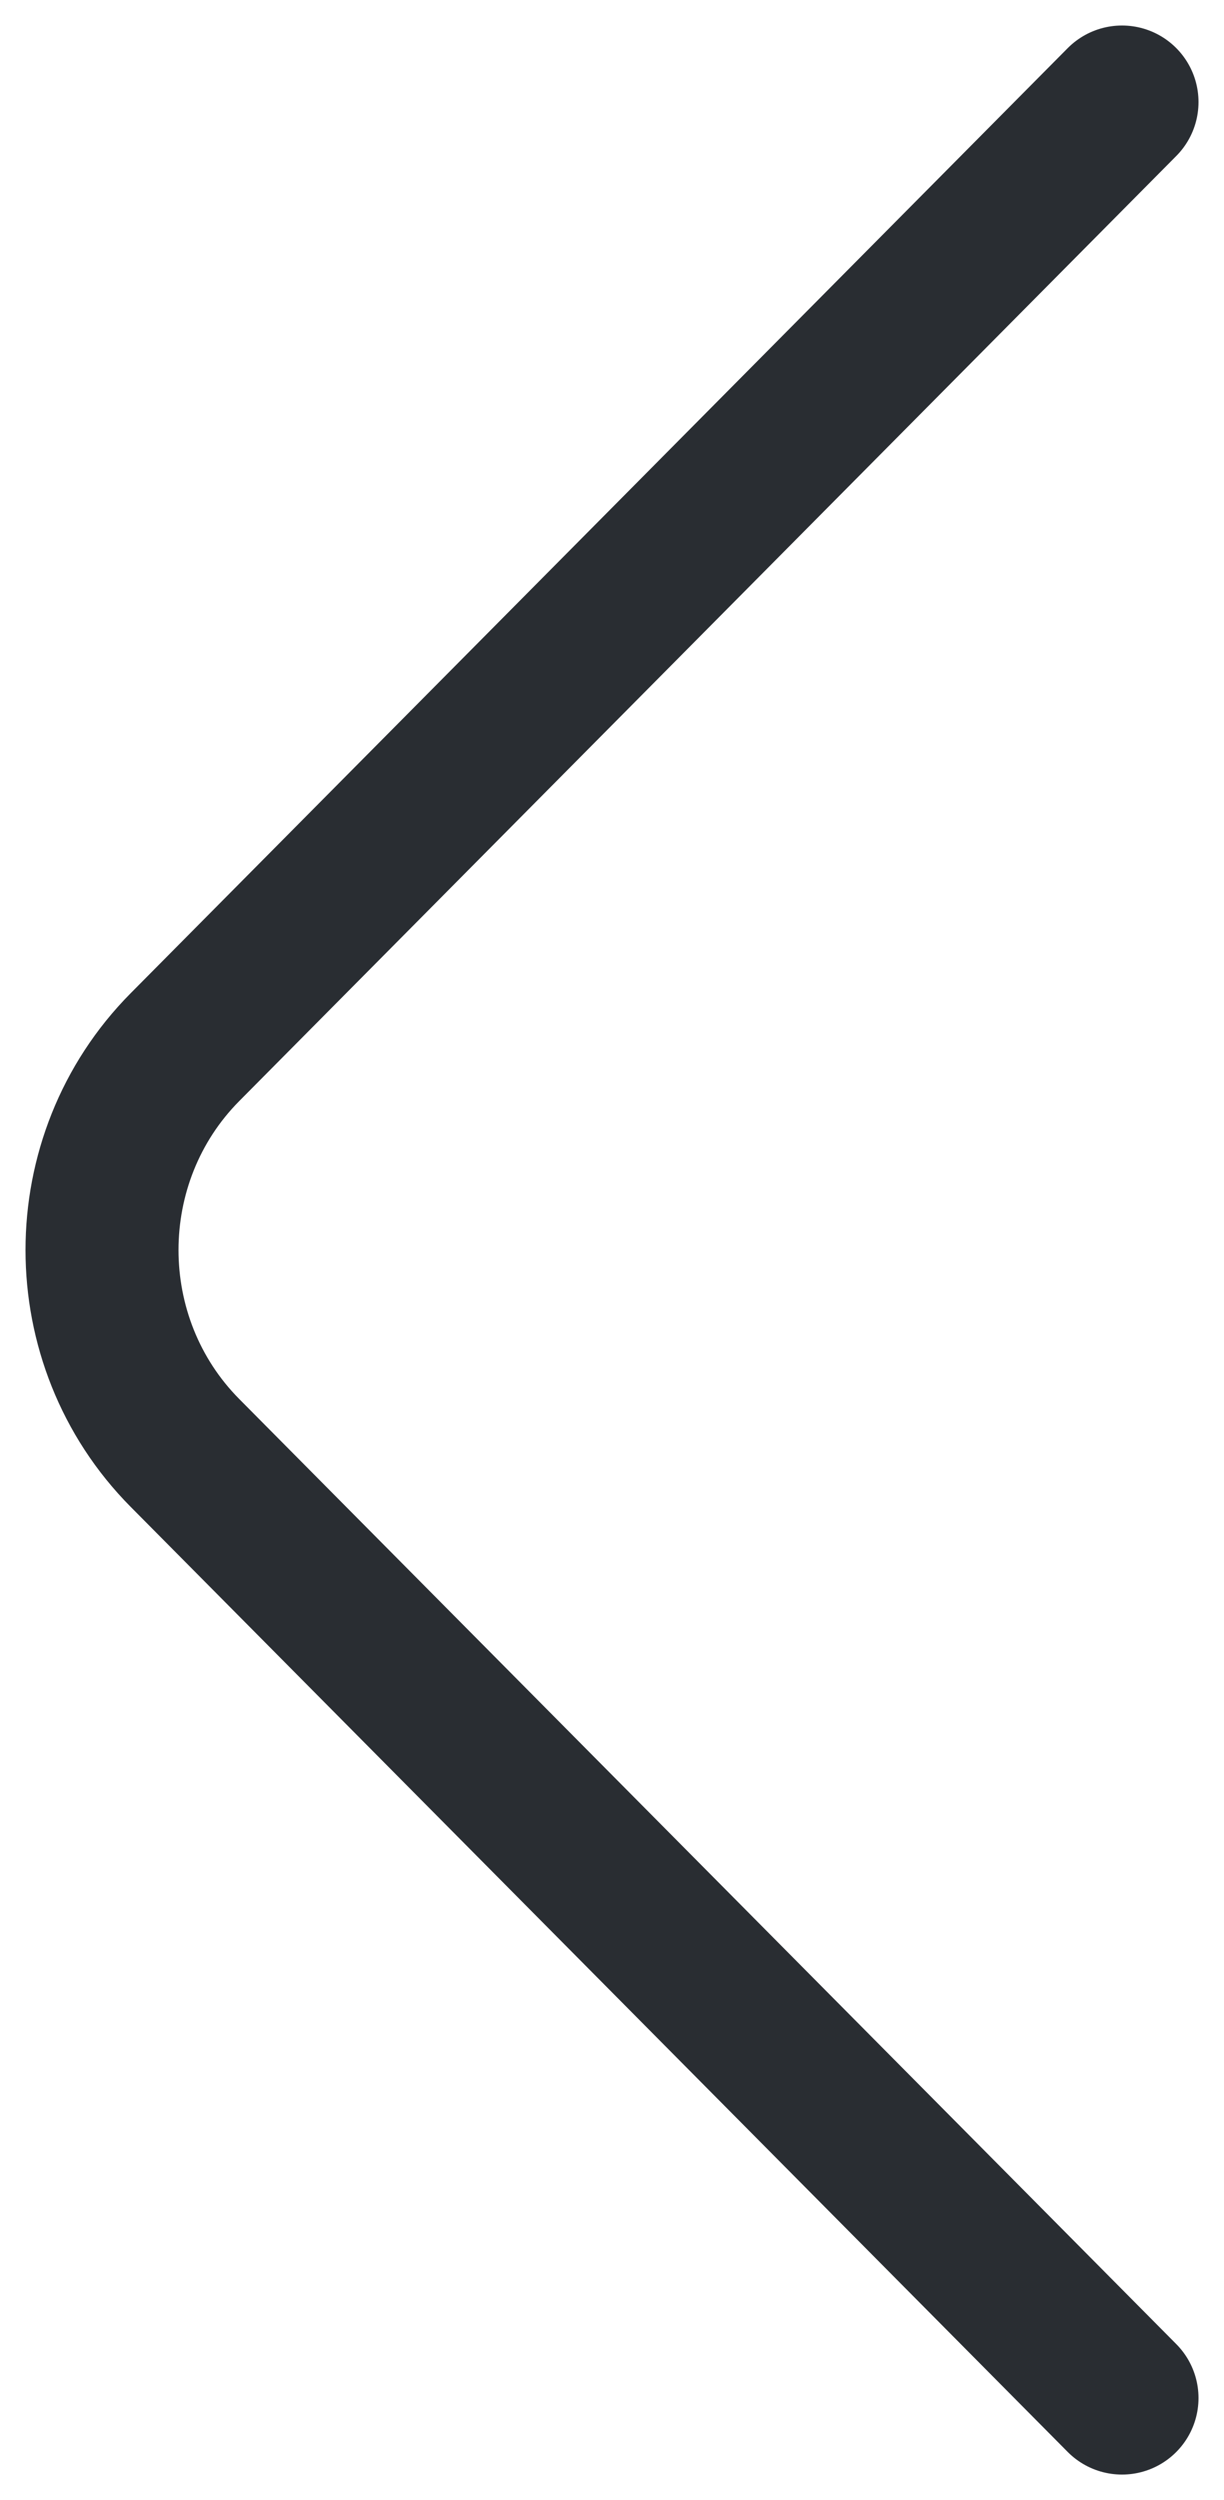 <svg width="24" height="49" viewBox="0 0 24 49" fill="none" xmlns="http://www.w3.org/2000/svg">
<path d="M22 2L3.627 20.523C1.458 22.71 1.458 26.29 3.627 28.477L22 47" stroke="#292D32" stroke-width="3" stroke-miterlimit="10" stroke-linecap="round" stroke-linejoin="round"/>
</svg>
